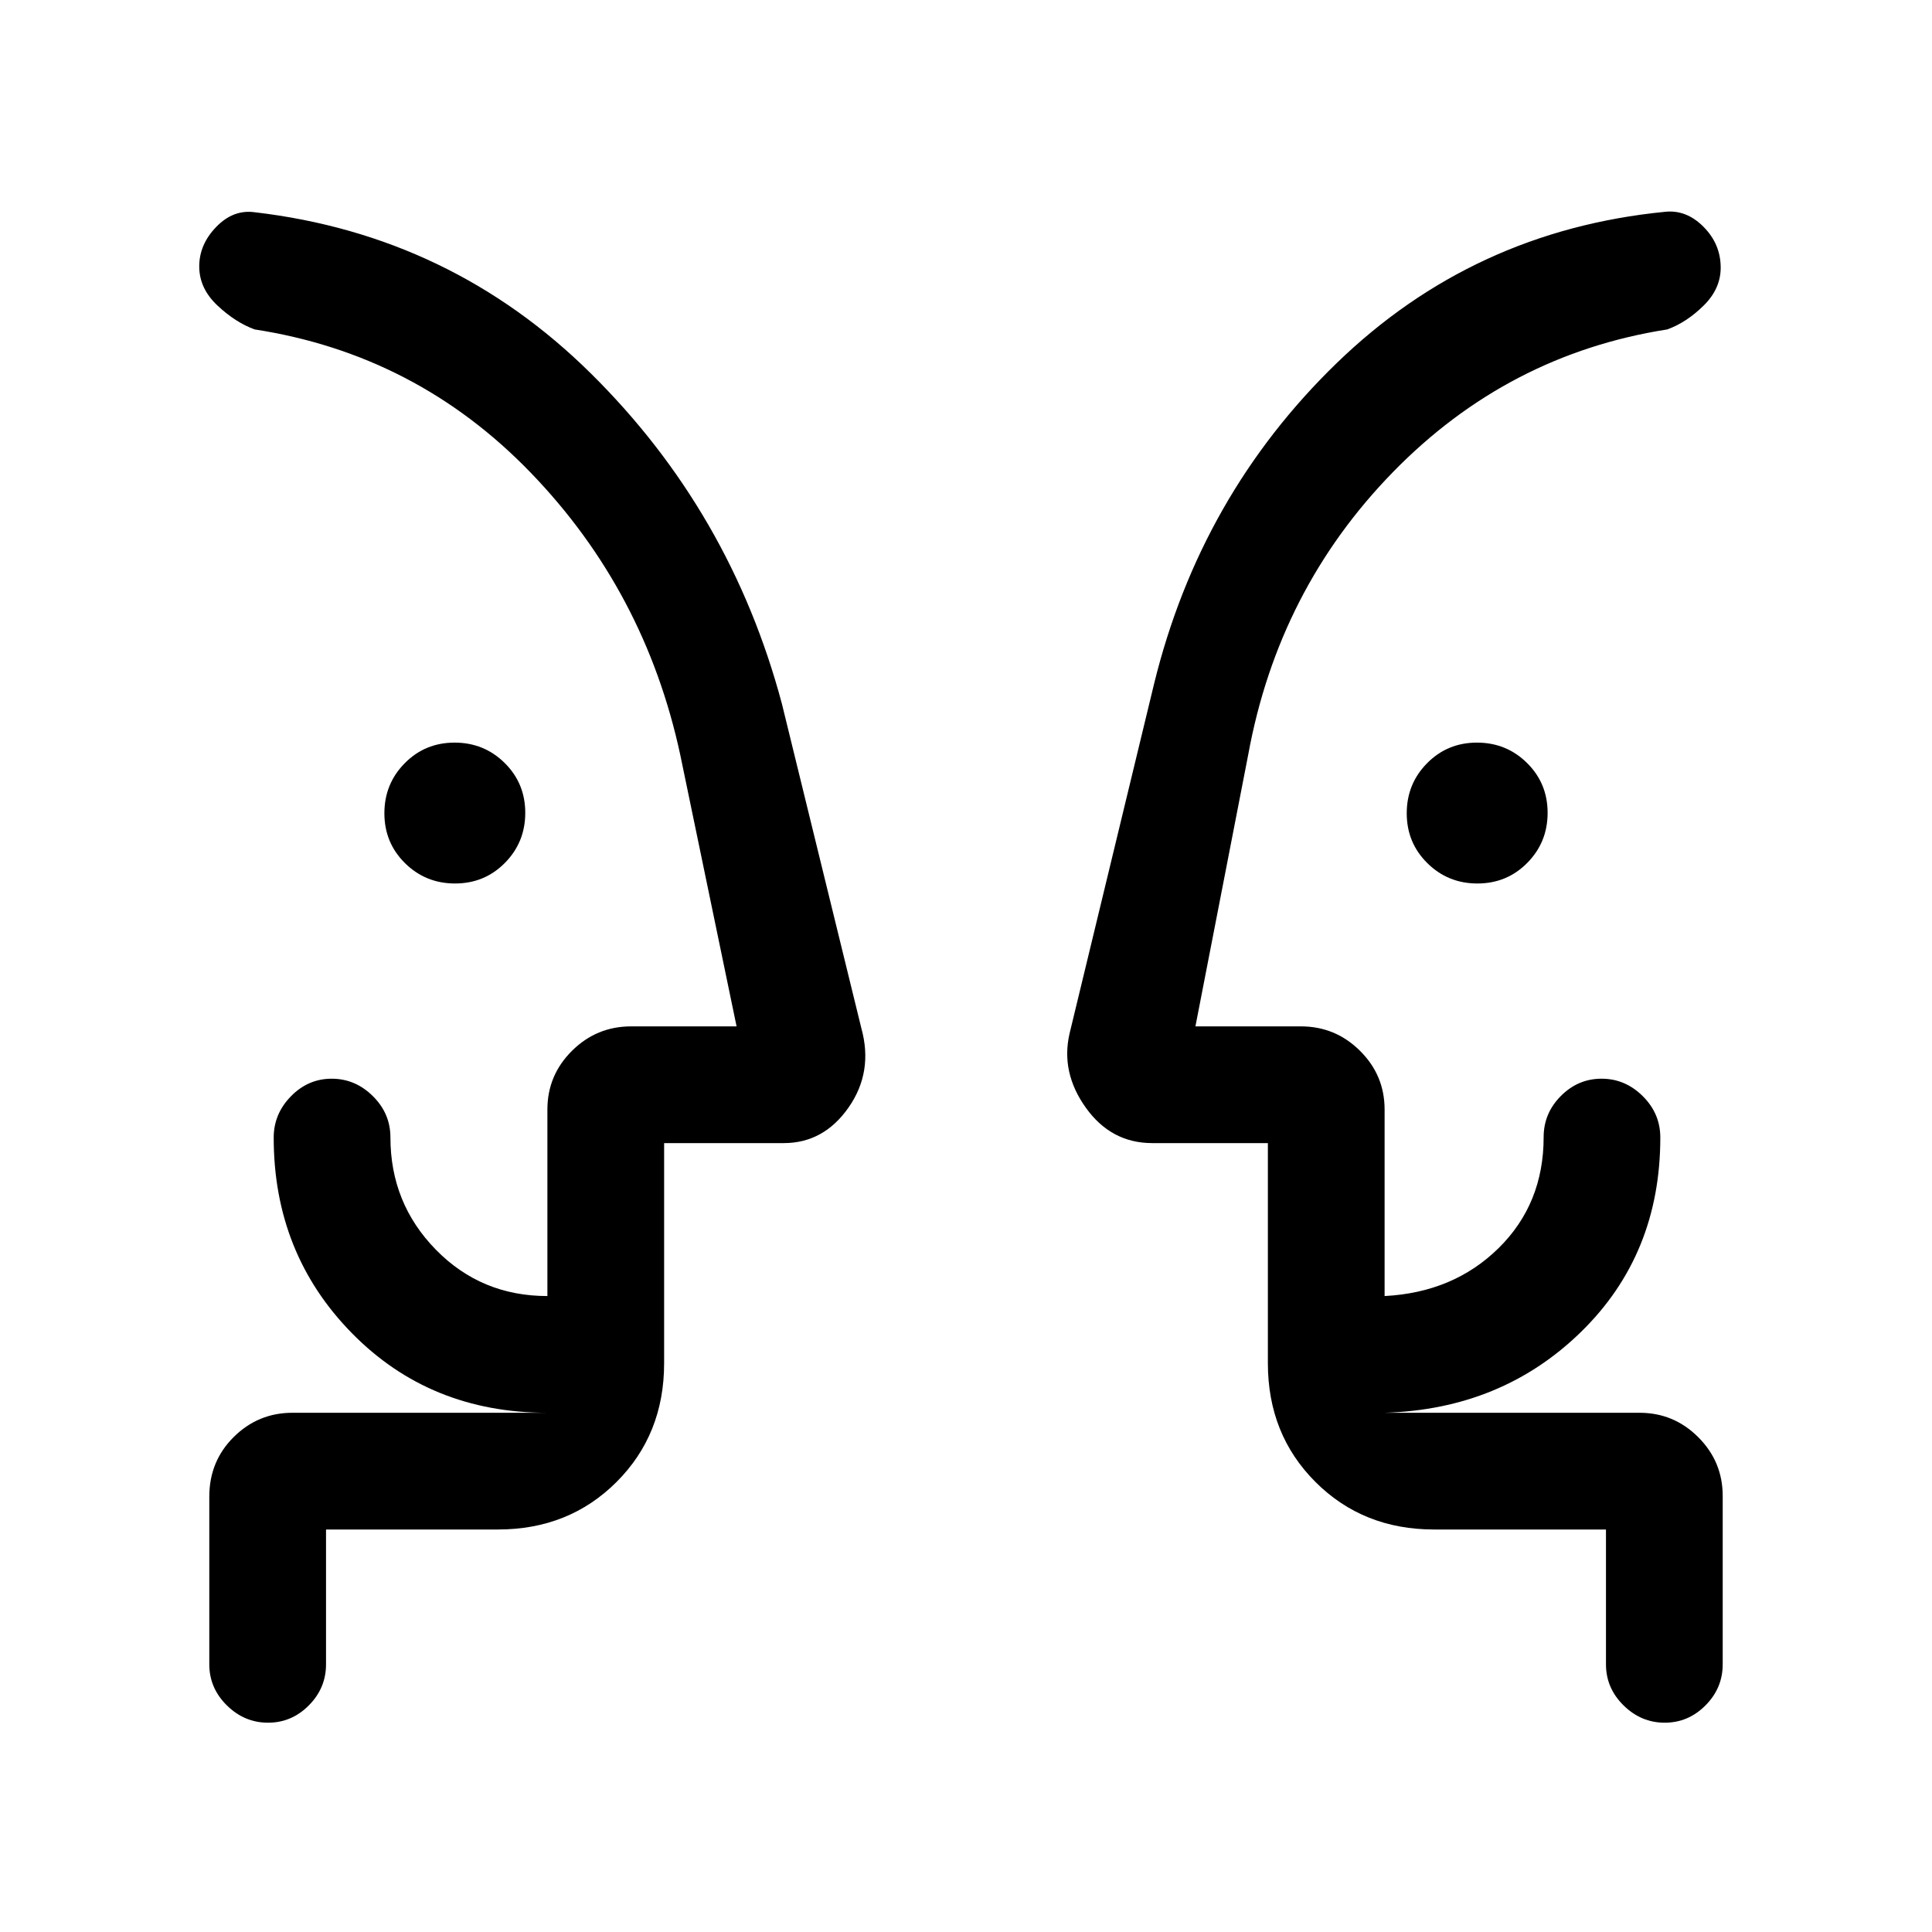<svg xmlns="http://www.w3.org/2000/svg" height="20" viewBox="0 -960 960 960" width="20"><path d="M226.11-521q-14.65 0-24.88-10.12Q191-541.23 191-555.89q0-14.65 10.12-24.88Q211.23-591 225.89-591q14.65 0 24.88 10.12Q261-570.77 261-556.11q0 14.65-10.12 24.88Q240.77-521 226.11-521Zm508 0q-14.65 0-24.88-10.12Q699-541.23 699-555.89q0-14.65 10.12-24.88Q719.23-591 733.89-591q14.65 0 24.88 10.12Q769-570.77 769-556.11q0 14.65-10.12 24.88Q748.77-521 734.11-521ZM99-451Zm792 0ZM162-200v67q0 11.8-8.55 20.4-8.54 8.6-20.27 8.6-11.72 0-20.45-8.6Q104-121.2 104-133v-83.31q0-17.61 12.14-29.65T145.31-258H272q-58.31 0-97.15-39.57Q136-337.13 136-394.73q0-11.77 8.55-20.52 8.54-8.75 20.27-8.75 11.72 0 20.45 8.65 8.73 8.64 8.73 20.51 0 32.73 22.56 55.78Q239.11-316 272-316v-92.69q0-17.03 12.22-29.17Q296.45-450 313.6-450H366l-28-135q-17.54-81.38-74.31-140.15-56.77-58.77-137.15-71.16-9.54-3.46-18.54-11.93-9-8.47-9-19.38 0-10.92 8.46-19.65 8.45-8.73 19.08-7.27 97.54 11.39 167.04 80.08 69.5 68.69 94.96 164.23l39.47 161.17q5.99 21.69-6.37 39.38Q409.28-392 389.46-392H330v109.38q0 35.36-23.63 58.99Q282.74-200 247.38-200H162Zm636 0h-85.38q-35.36 0-58.99-23.63Q630-247.26 630-282.62V-392h-57.46q-20.39 0-32.96-17.54-12.58-17.54-8.12-36.92l42-173.77q22.98-93.71 90.78-159.39 67.81-65.68 162.85-75.11 10.68-1.27 19.29 7.34 8.62 8.61 8.62 20.4 0 10.49-8.5 18.86-8.5 8.36-18.04 11.82-79.15 12.39-136.19 70.77-57.04 58.39-72.04 140.54L594-450h52.4q17.15 0 29.38 12.14Q688-425.72 688-408.69V-316q34.23-1.77 56.63-23.8 22.4-22.04 22.4-55.2 0-11.8 8.54-20.4 8.54-8.6 20.26-8.6 11.71 0 20.44 8.66 8.73 8.67 8.73 20.57 0 58.08-39.35 96.54Q746.31-259.77 688-258h126.69q17.03 0 29.17 12.14T856-216.69V-133q0 11.8-8.55 20.4-8.54 8.6-20.27 8.6-11.72 0-20.45-8.6Q798-121.2 798-133v-67Zm-468-58v-60.31V-258Zm300 0v-59.54V-258Z"/></svg>